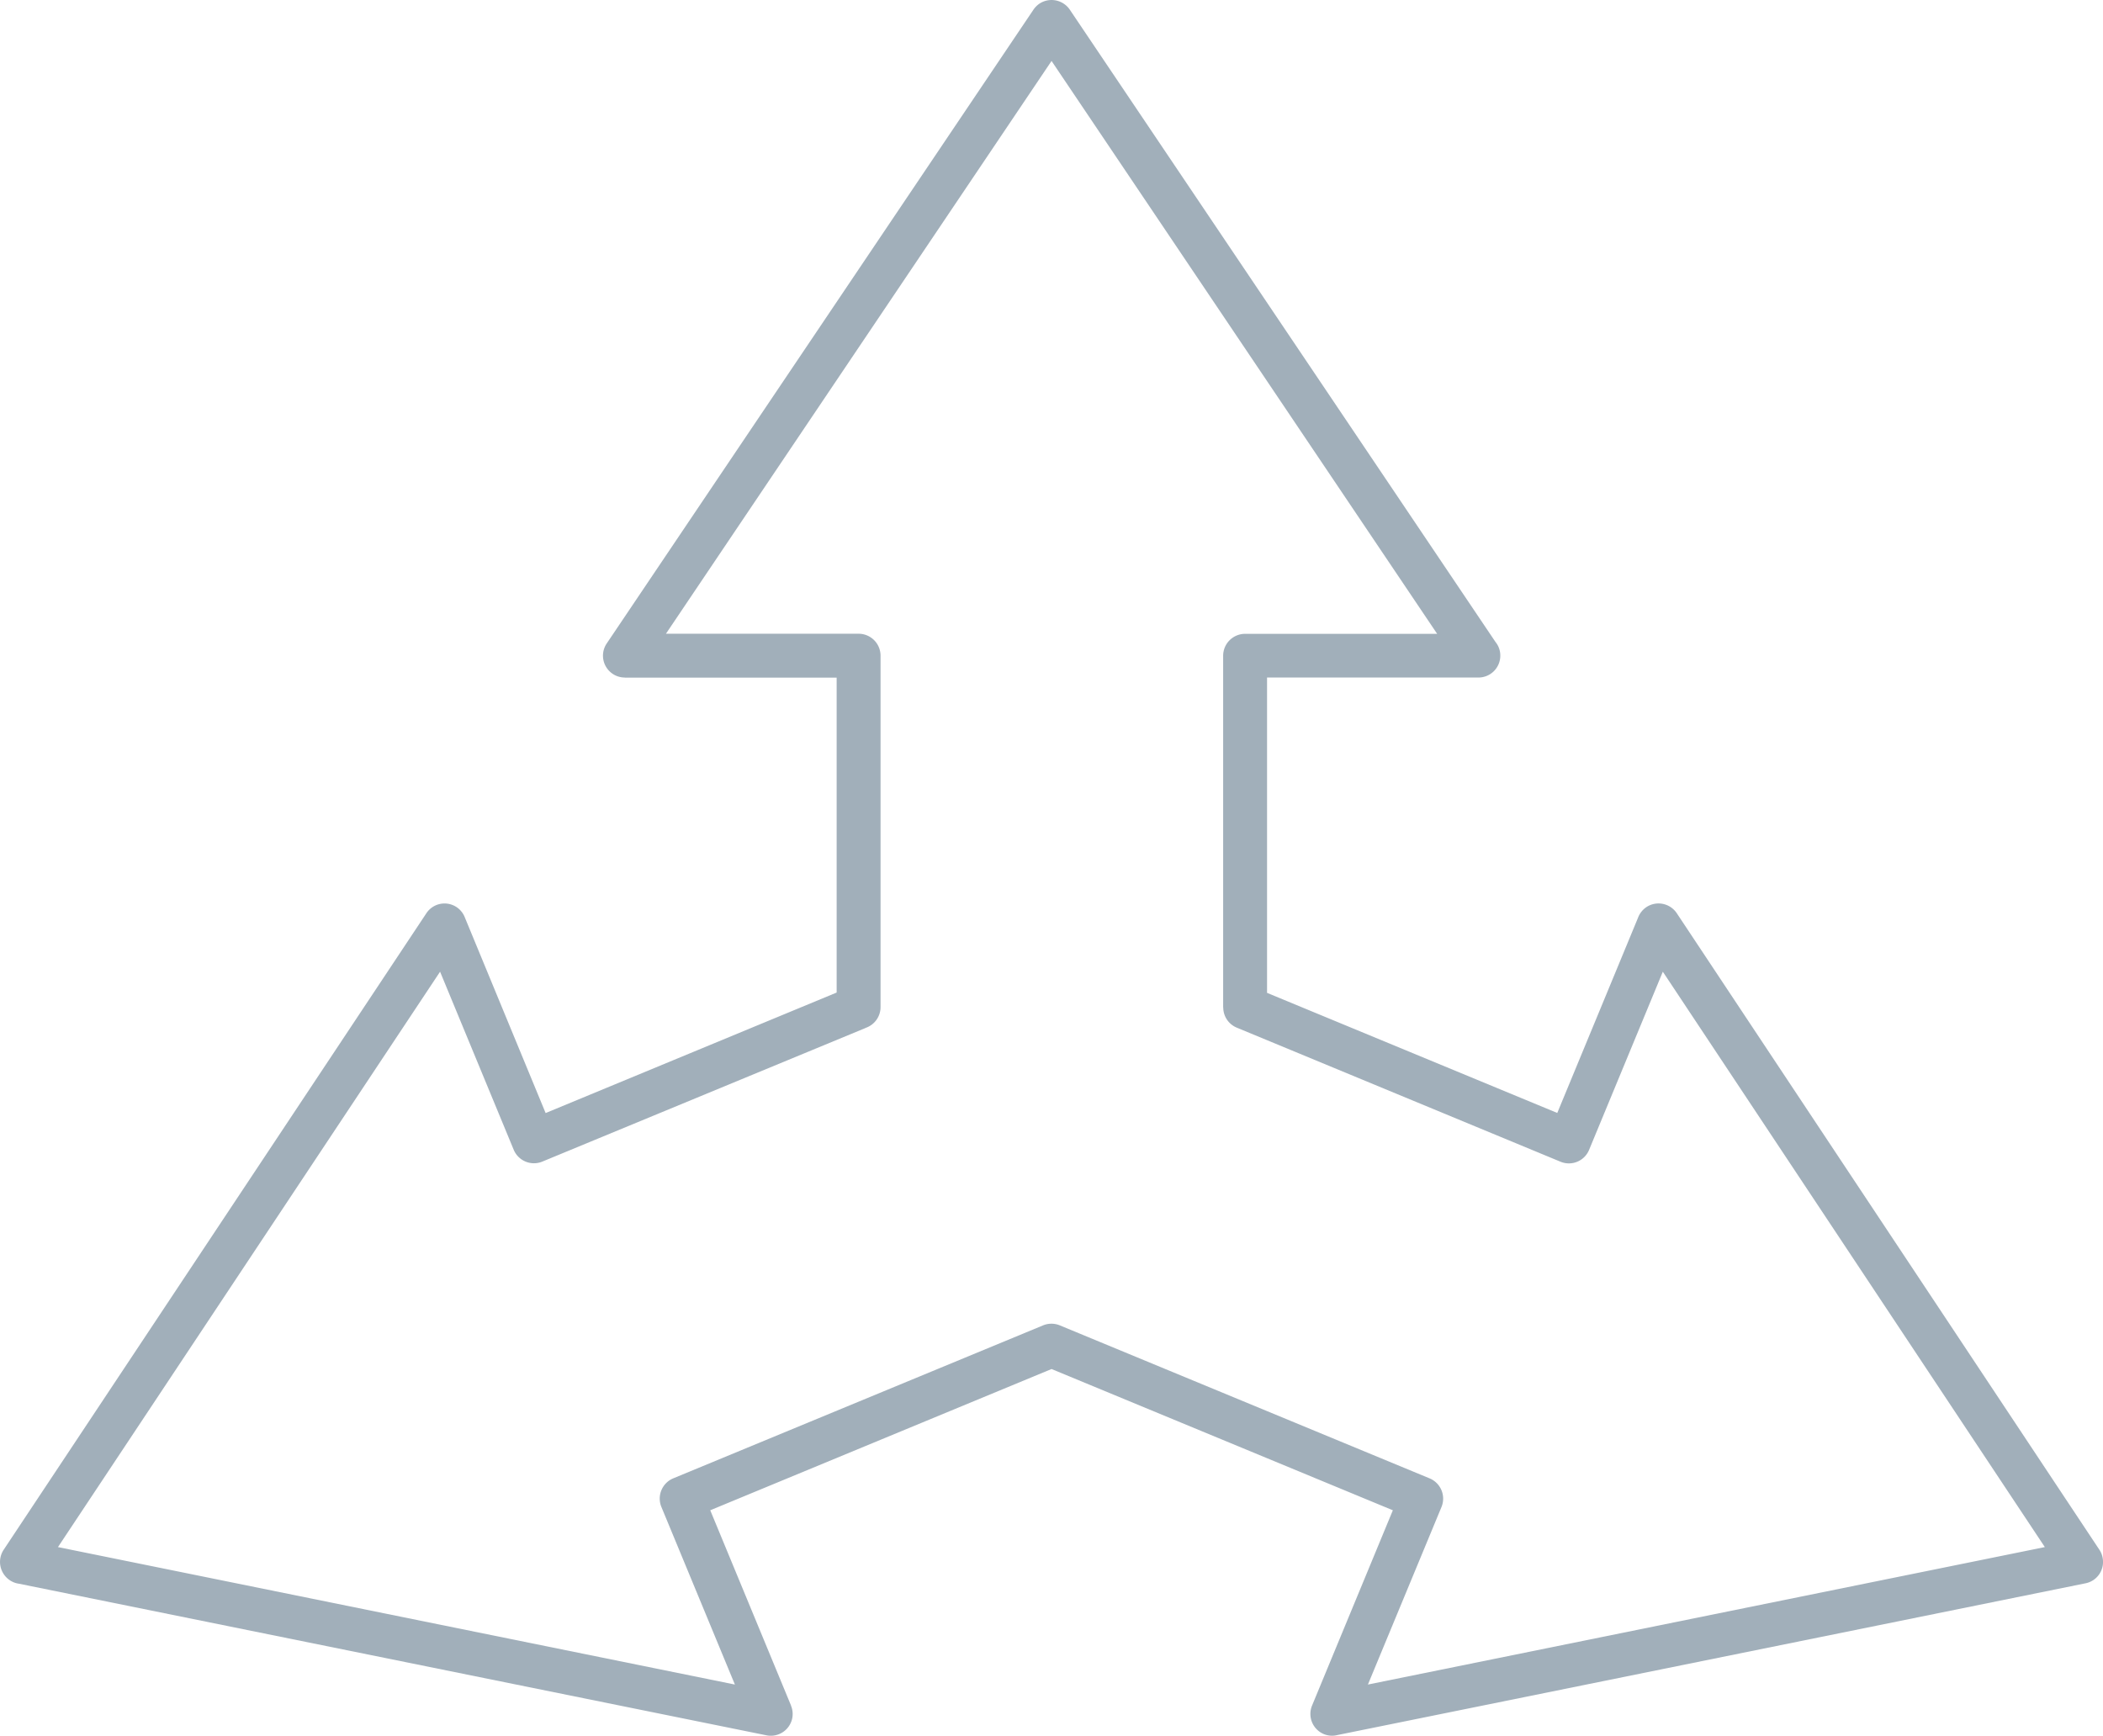<svg xmlns="http://www.w3.org/2000/svg" viewBox="0 0 21.079 17.401"><title>triple-arrow-icon-uc-santa-barbara</title><g id="ICONS"><path d="M8.674,10.306,5.435,11.645a.22.22,0,0,1-.286-.119L4.411,9.741l-3.83,5.768,6.785,1.378-.737-1.781a.22.22,0,0,1,.119-.286l3.708-1.534a.22.22,0,0,1,.166,0h0l3.707,1.534a.22.22,0,0,1,.12.286l-.738,1.781,6.785-1.378-3.829-5.768-.739,1.786a.219.219,0,0,1-.286.119L12.397,10.302a.219.219,0,0,1-.136-.203H12.26V6.574a.22.22,0,0,1,.219-.22h1.926L10.54.611,6.675,6.353h1.932a.22.22,0,0,1,.219.22v3.522a.22.22,0,0,1-.152.21Zm-3.205.852,2.917-1.208V6.793H6.263V6.792a.216.216,0,0,1-.122-.037A.219.219,0,0,1,6.081,6.451L10.358.098a.228.228,0,0,1,.06-.061.221.221,0,0,1,.305.06l4.267,6.339a.213.213,0,0,1,.048.137.219.219,0,0,1-.219.219H12.7V9.953l2.909,1.204.809-1.956a.224.224,0,0,1,.085-.108.22.22,0,0,1,.304.062l4.236,6.381h0a.212.212,0,0,1,.032.079.218.218,0,0,1-.171.257l-7.498,1.521a.217.217,0,0,1-.136-.009.219.219,0,0,1-.119-.286l.81-1.958-3.421-1.416L7.119,15.14l.81,1.958H7.928a.216.216,0,0,1,.013.126.219.219,0,0,1-.258.172L.189,15.876A.212.212,0,0,1,.098,15.841a.221.221,0,0,1-.062-.304l4.237-6.381h0a.218.218,0,0,1,.385.038Z" style="fill:#a1afba;fill-rule:evenodd"/></g></svg>